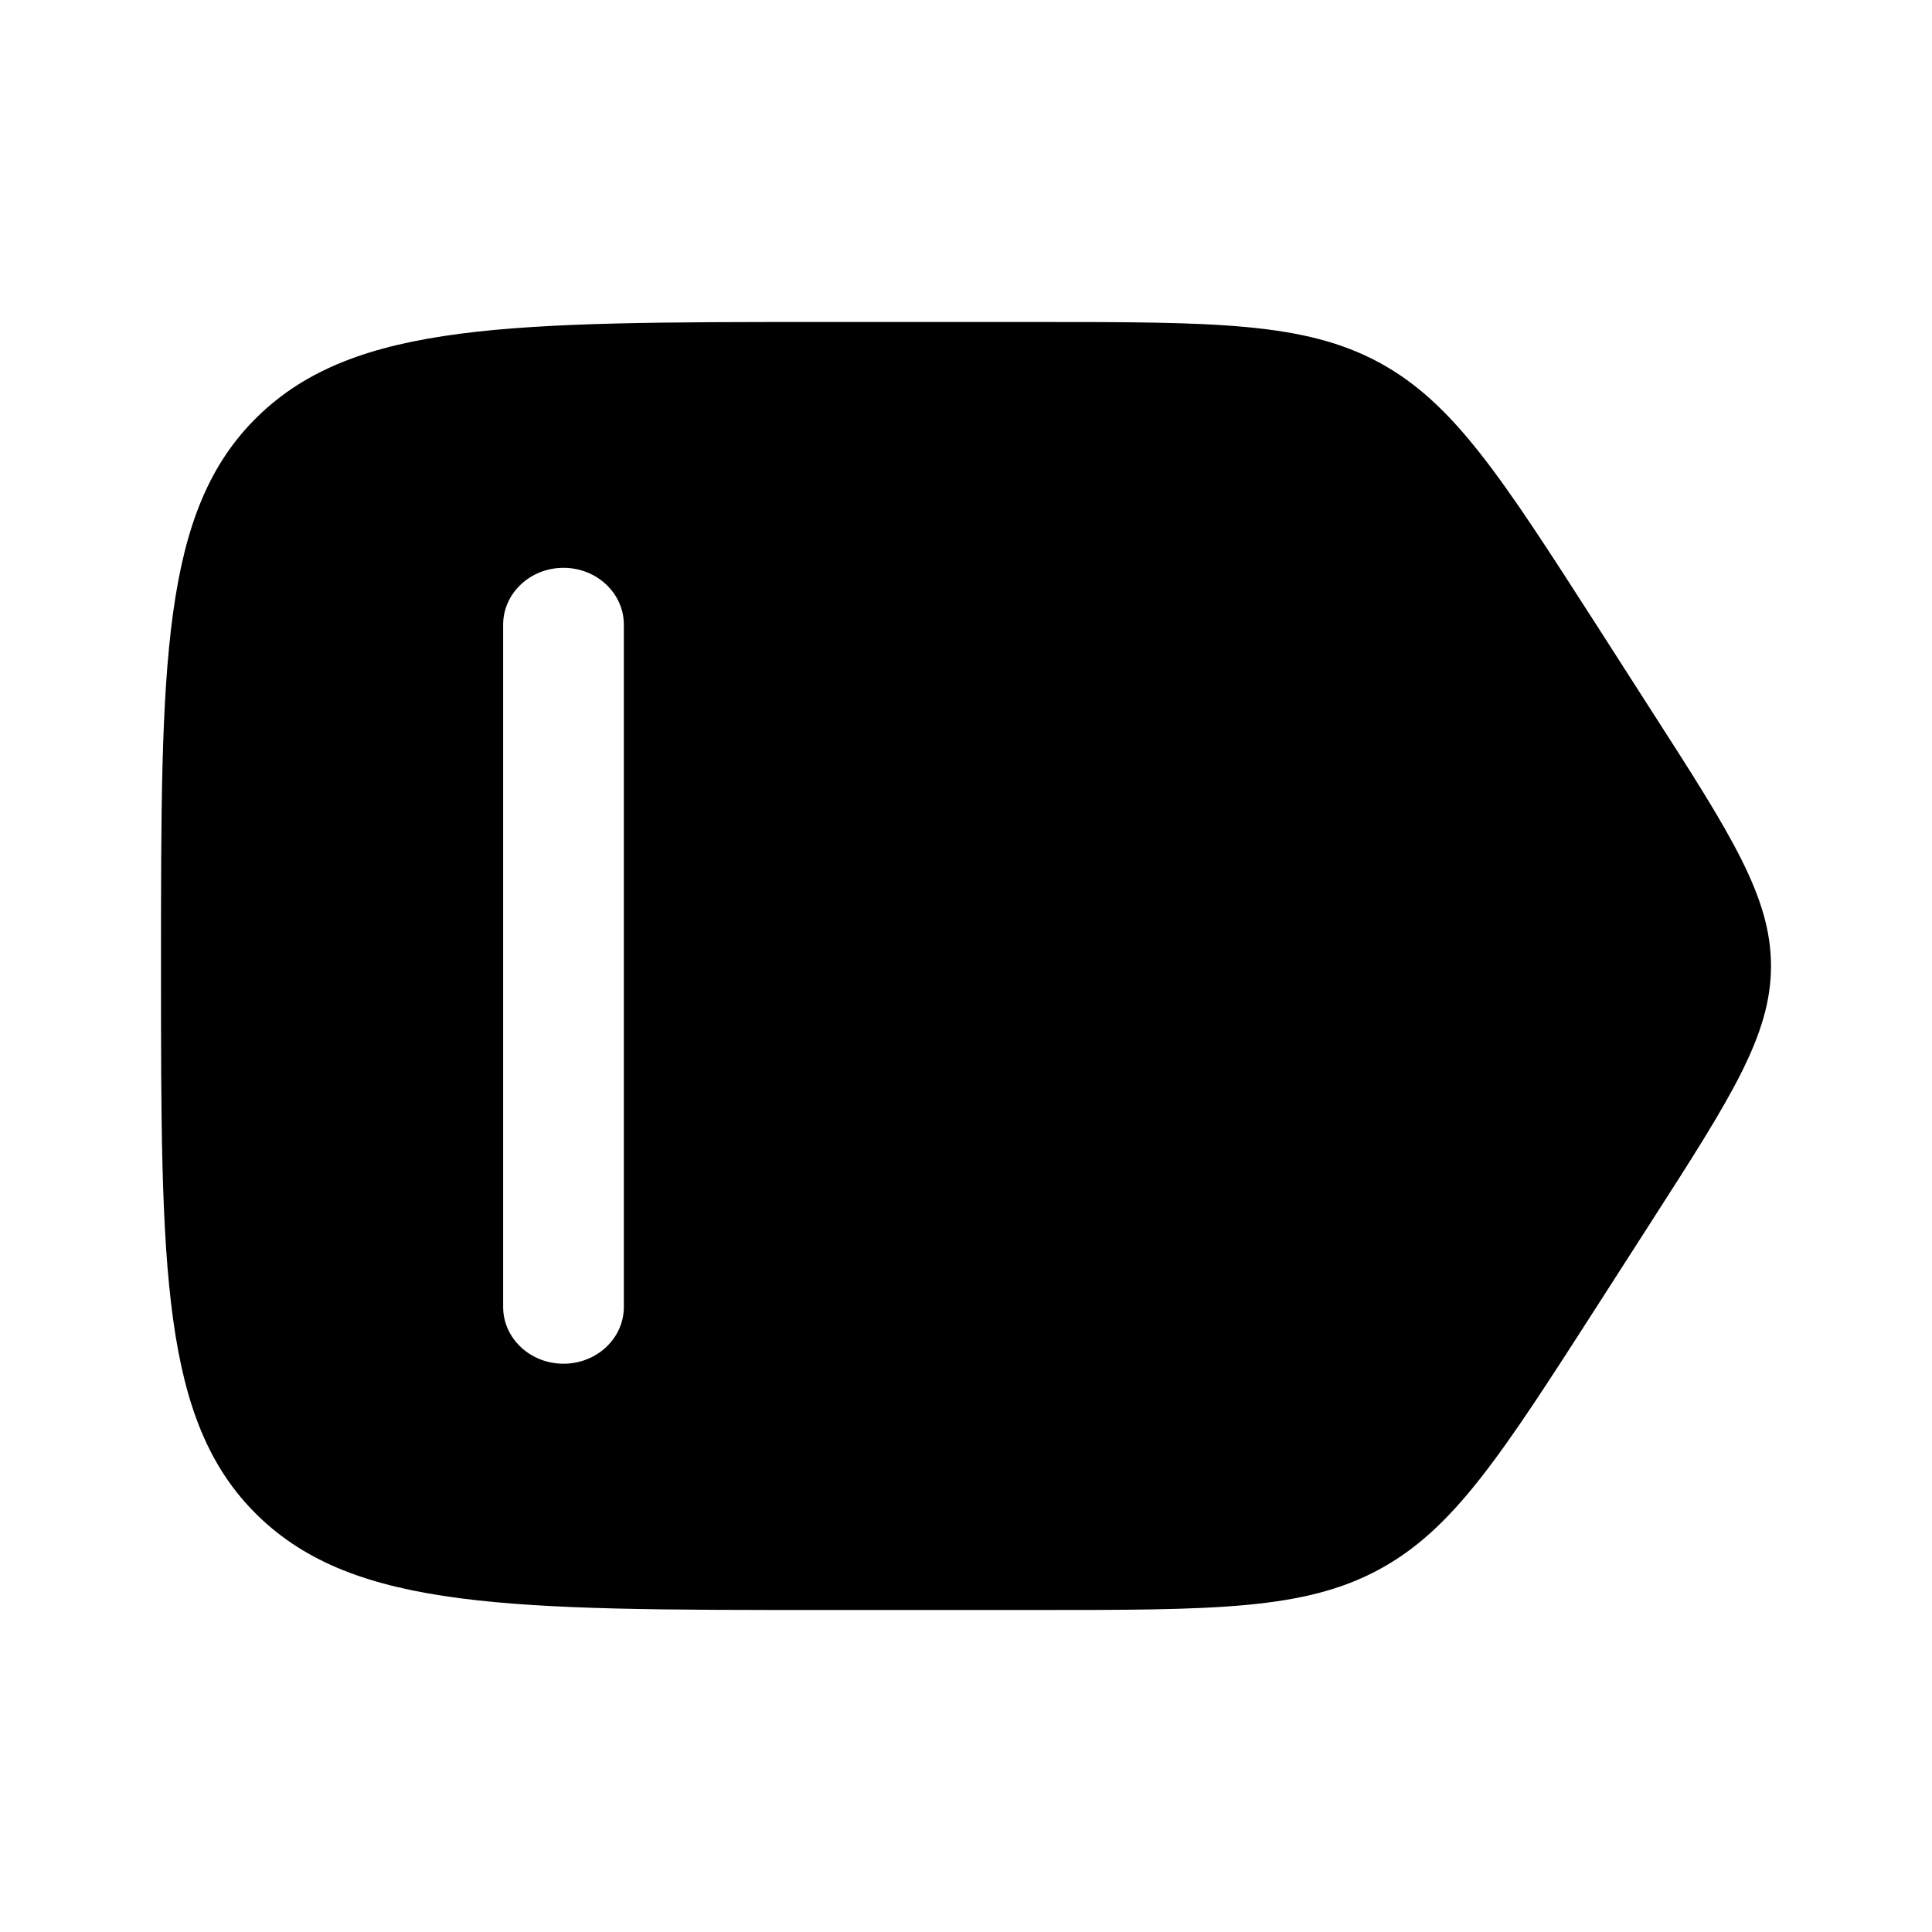 <svg width="21" height="21" viewBox="0 0 21 21" fill="none" xmlns="http://www.w3.org/2000/svg">
<path fill-rule="evenodd" clip-rule="evenodd" d="M11.251 17.5H8.943C5.552 17.5 3.857 17.5 2.803 16.475C1.75 15.45 1.75 13.8 1.75 10.5C1.75 7.2 1.75 5.55 2.803 4.525C3.857 3.5 5.552 3.5 8.943 3.5H11.251C13.2 3.5 14.174 3.5 14.988 3.939C15.801 4.378 16.318 5.182 17.351 6.79L17.946 7.718C18.816 9.071 19.25 9.747 19.25 10.5C19.25 11.253 18.816 11.929 17.946 13.283L17.351 14.21C16.318 15.818 15.801 16.622 14.988 17.061C14.174 17.5 13.2 17.5 11.251 17.5ZM6.125 6.172C6.487 6.172 6.781 6.449 6.781 6.79V14.206C6.781 14.547 6.487 14.823 6.125 14.823C5.763 14.823 5.469 14.547 5.469 14.206V6.79C5.469 6.449 5.763 6.172 6.125 6.172Z" fill="black"/>
</svg>
